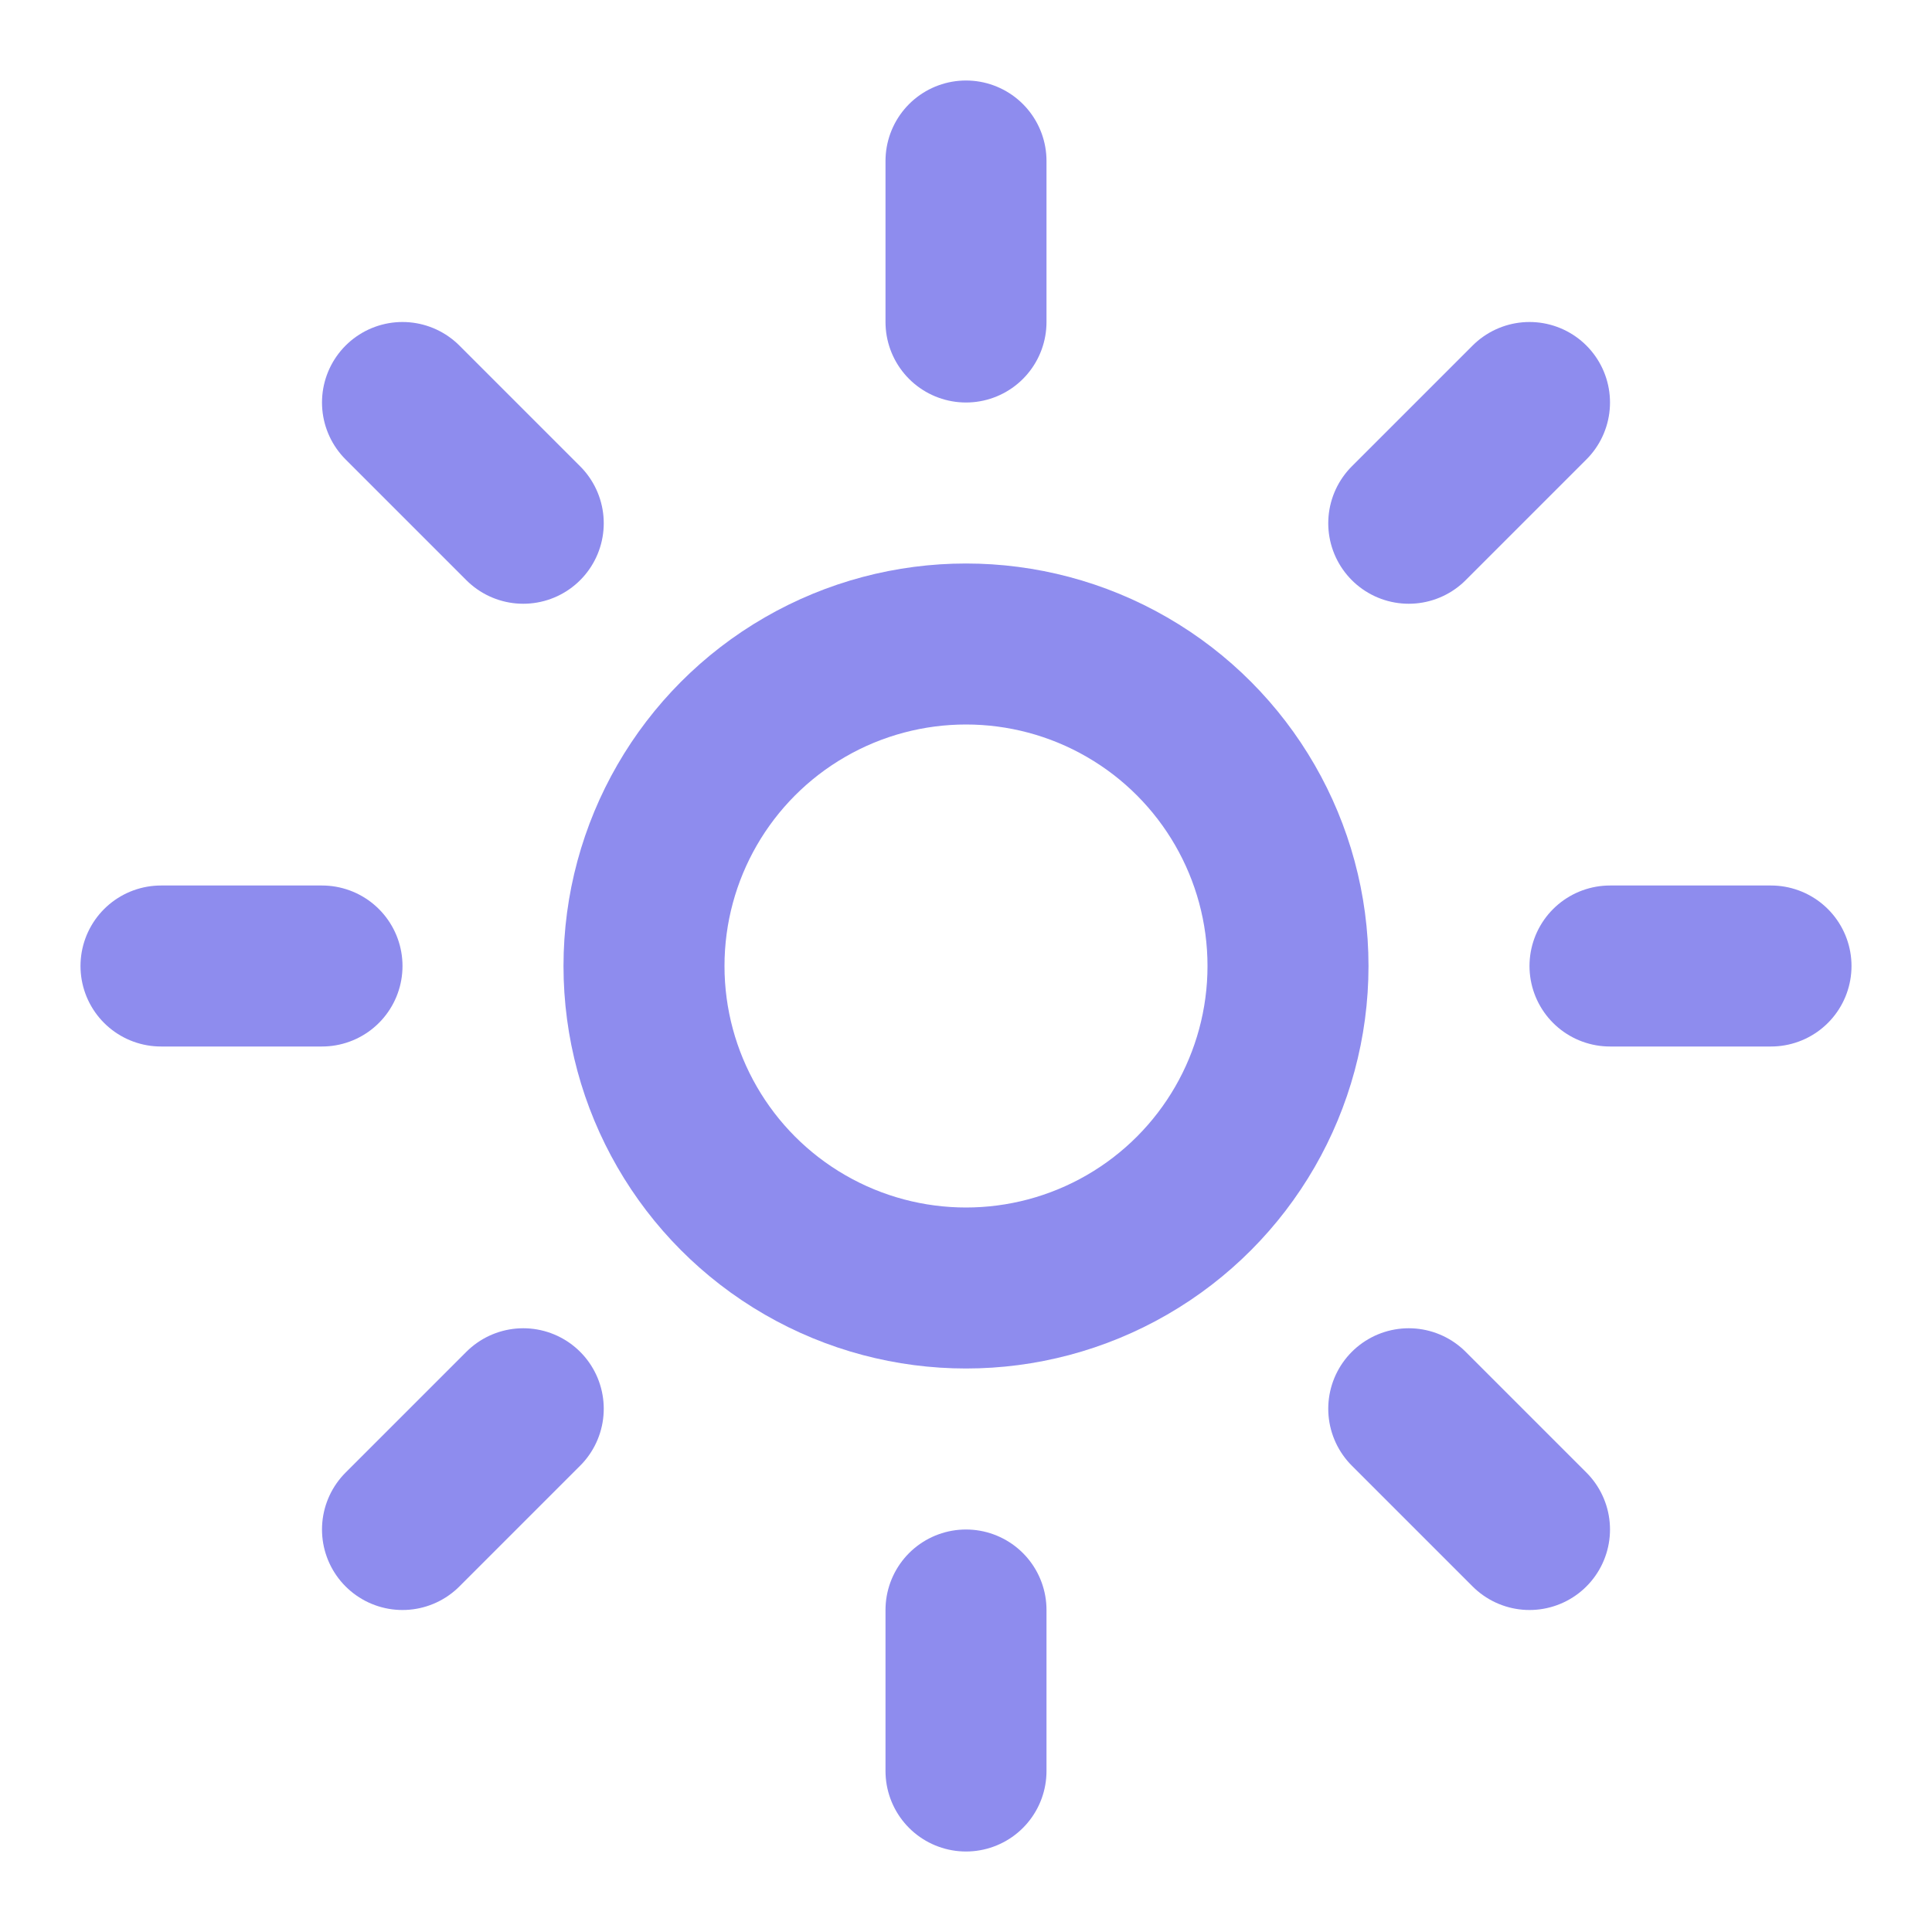 <svg width="24" height="24" viewBox="0 0 24 24" fill="none" xmlns="http://www.w3.org/2000/svg">
<circle cx="4" cy="4" r="4" transform="matrix(1 0 0 -1 8 16)" stroke="#8E8CEE" stroke-width="2"/>
<path d="M5 19L6.5 17.5" stroke="#8E8CEE" stroke-width="2" stroke-linecap="round" stroke-linejoin="round"/>
<path d="M17.5 6.5L19 5" stroke="#8E8CEE" stroke-width="2" stroke-linecap="round" stroke-linejoin="round"/>
<path d="M5 5L6.5 6.5" stroke="#8E8CEE" stroke-width="2" stroke-linecap="round" stroke-linejoin="round"/>
<path d="M17.5 17.5L19 19" stroke="#8E8CEE" stroke-width="2" stroke-linecap="round" stroke-linejoin="round"/>
<path d="M2 12H4" stroke="#8E8CEE" stroke-width="2" stroke-linecap="round" stroke-linejoin="round"/>
<path d="M20 12H22" stroke="#8E8CEE" stroke-width="2" stroke-linecap="round" stroke-linejoin="round"/>
<path d="M12 2V4" stroke="#8E8CEE" stroke-width="2" stroke-linecap="round" stroke-linejoin="round"/>
<path d="M12 20V22" stroke="#8E8CEE" stroke-width="2" stroke-linecap="round" stroke-linejoin="round"/>
</svg>

